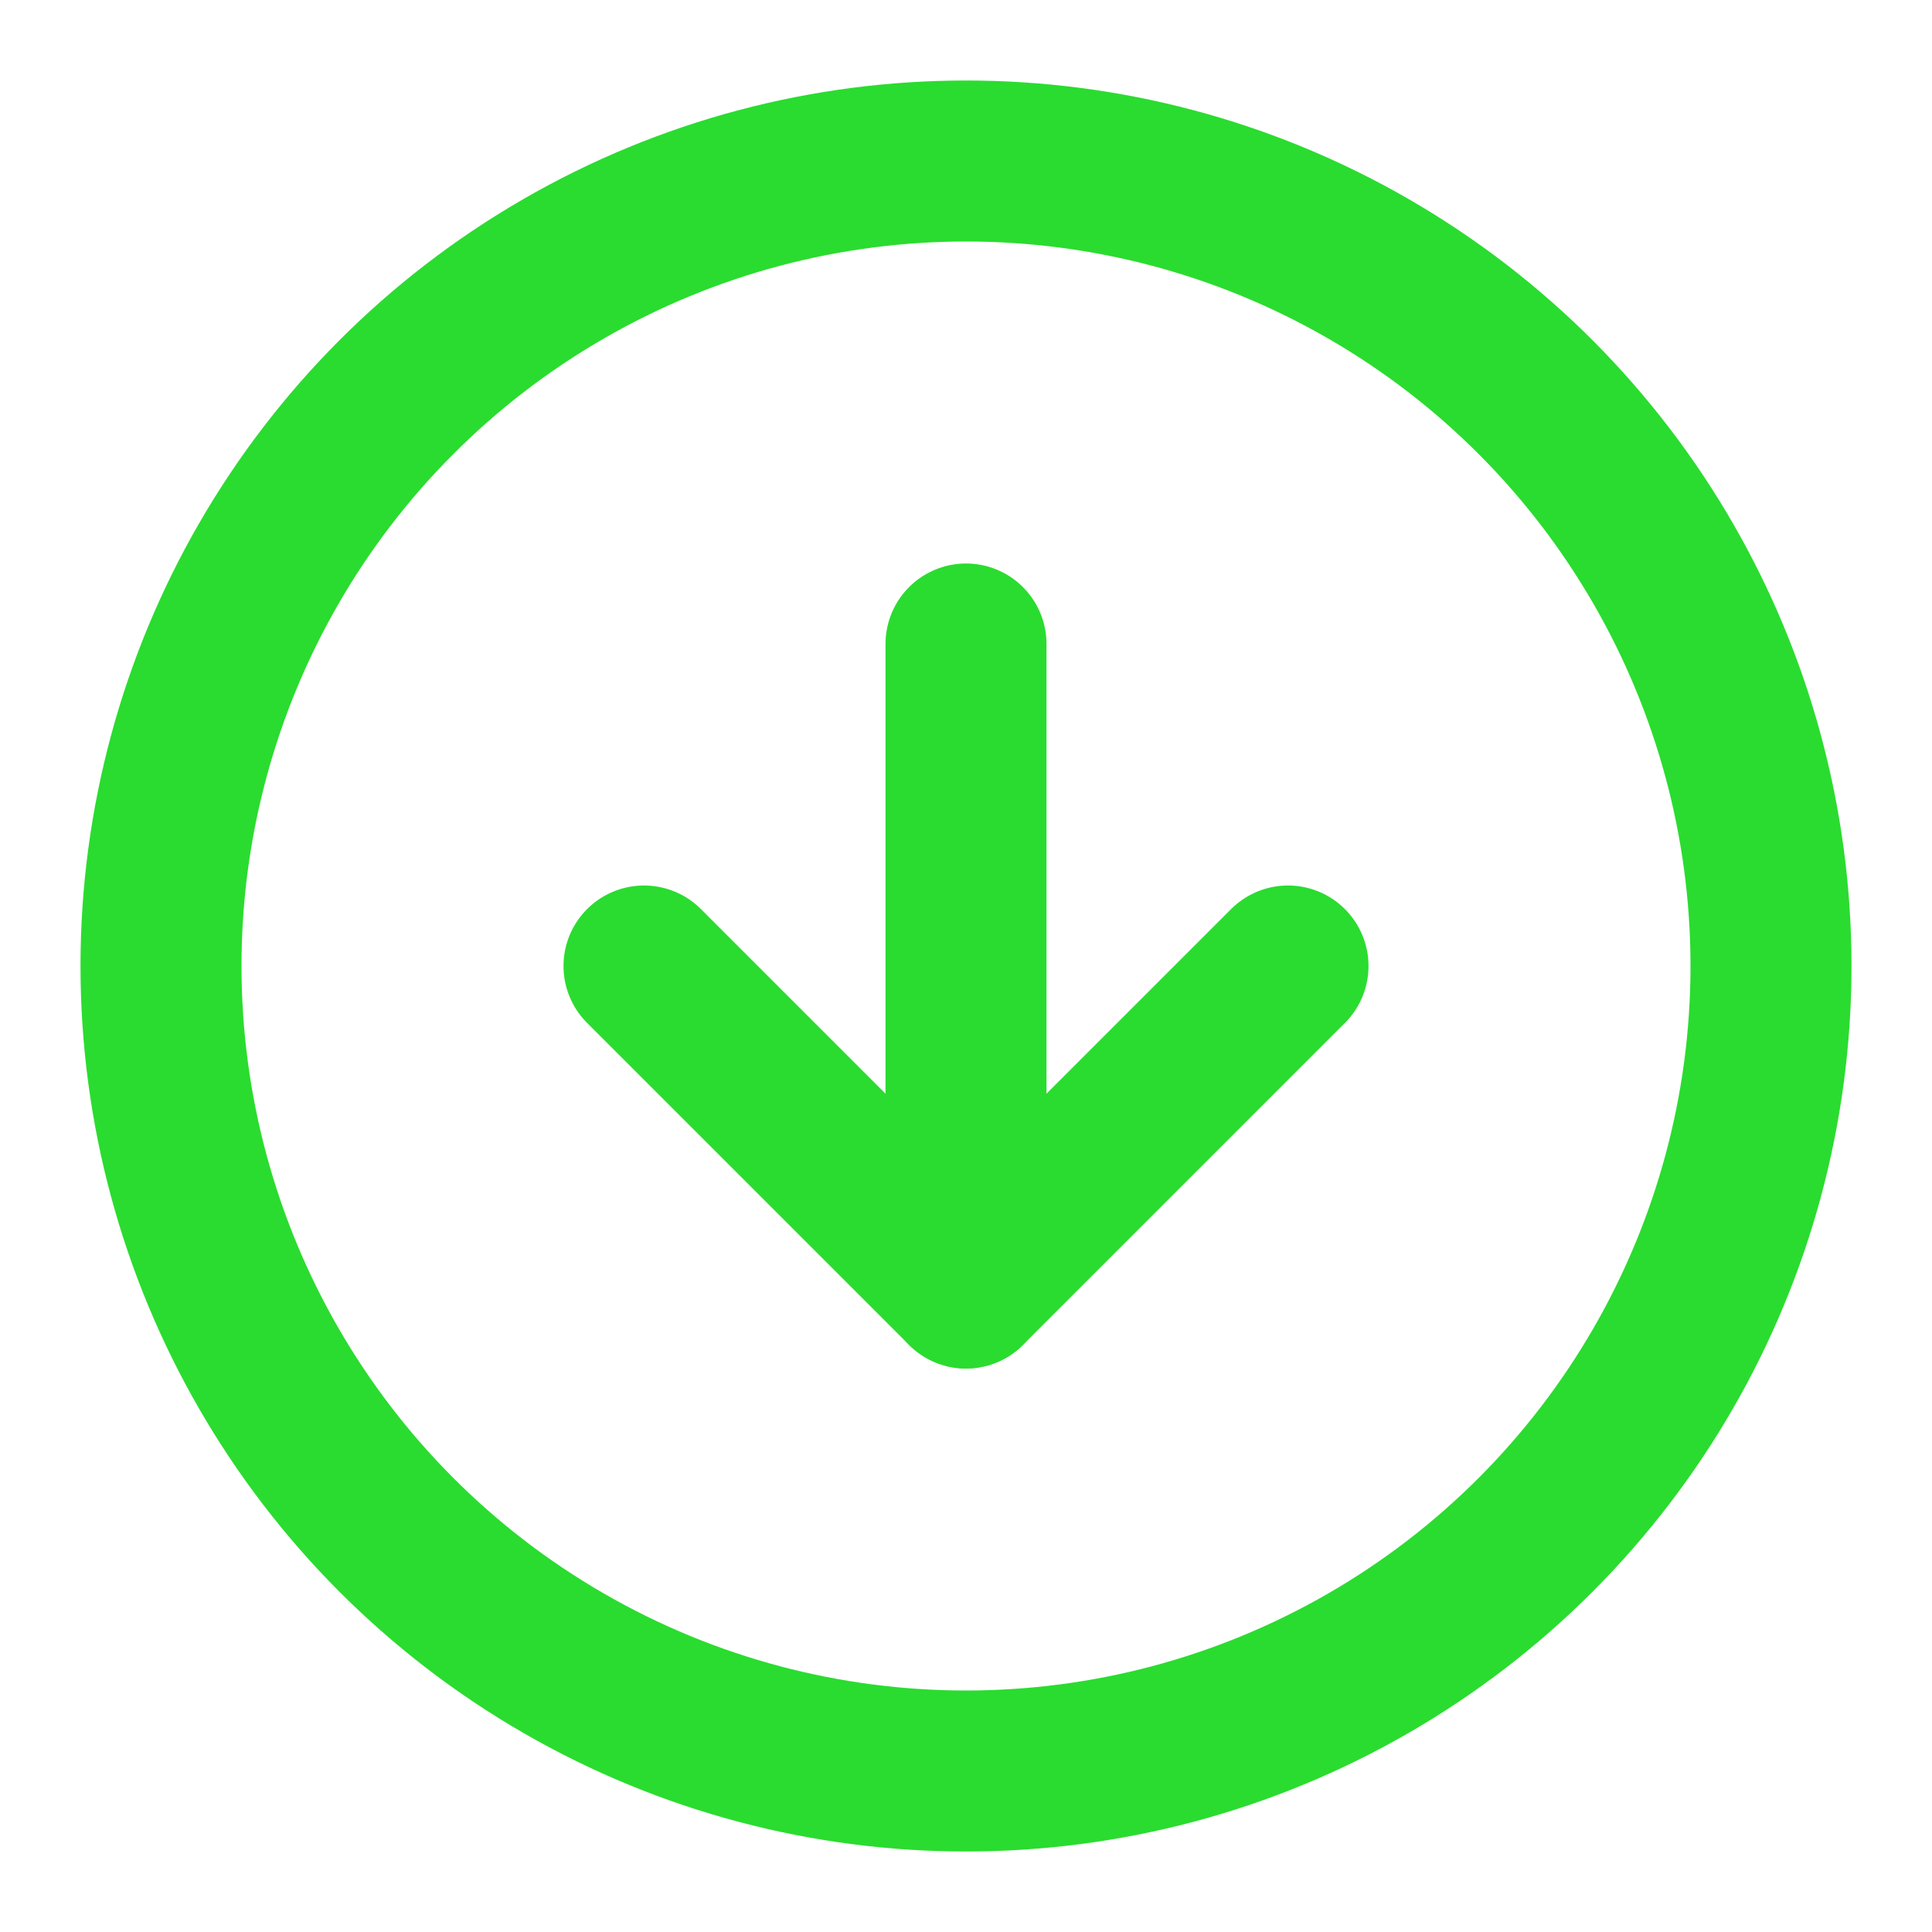 <svg xmlns="http://www.w3.org/2000/svg" width="24" height="24" viewBox="0 0 24 24" fill="none" stroke="#2adc2f" stroke-width="2" stroke-linecap="round" stroke-linejoin="round" class="feather feather-arrow-down-circle"><circle cx="12" cy="12" r="10"></circle><polyline points="8 12 12 16 16 12"></polyline><line x1="12" y1="8" x2="12" y2="16"></line></svg>